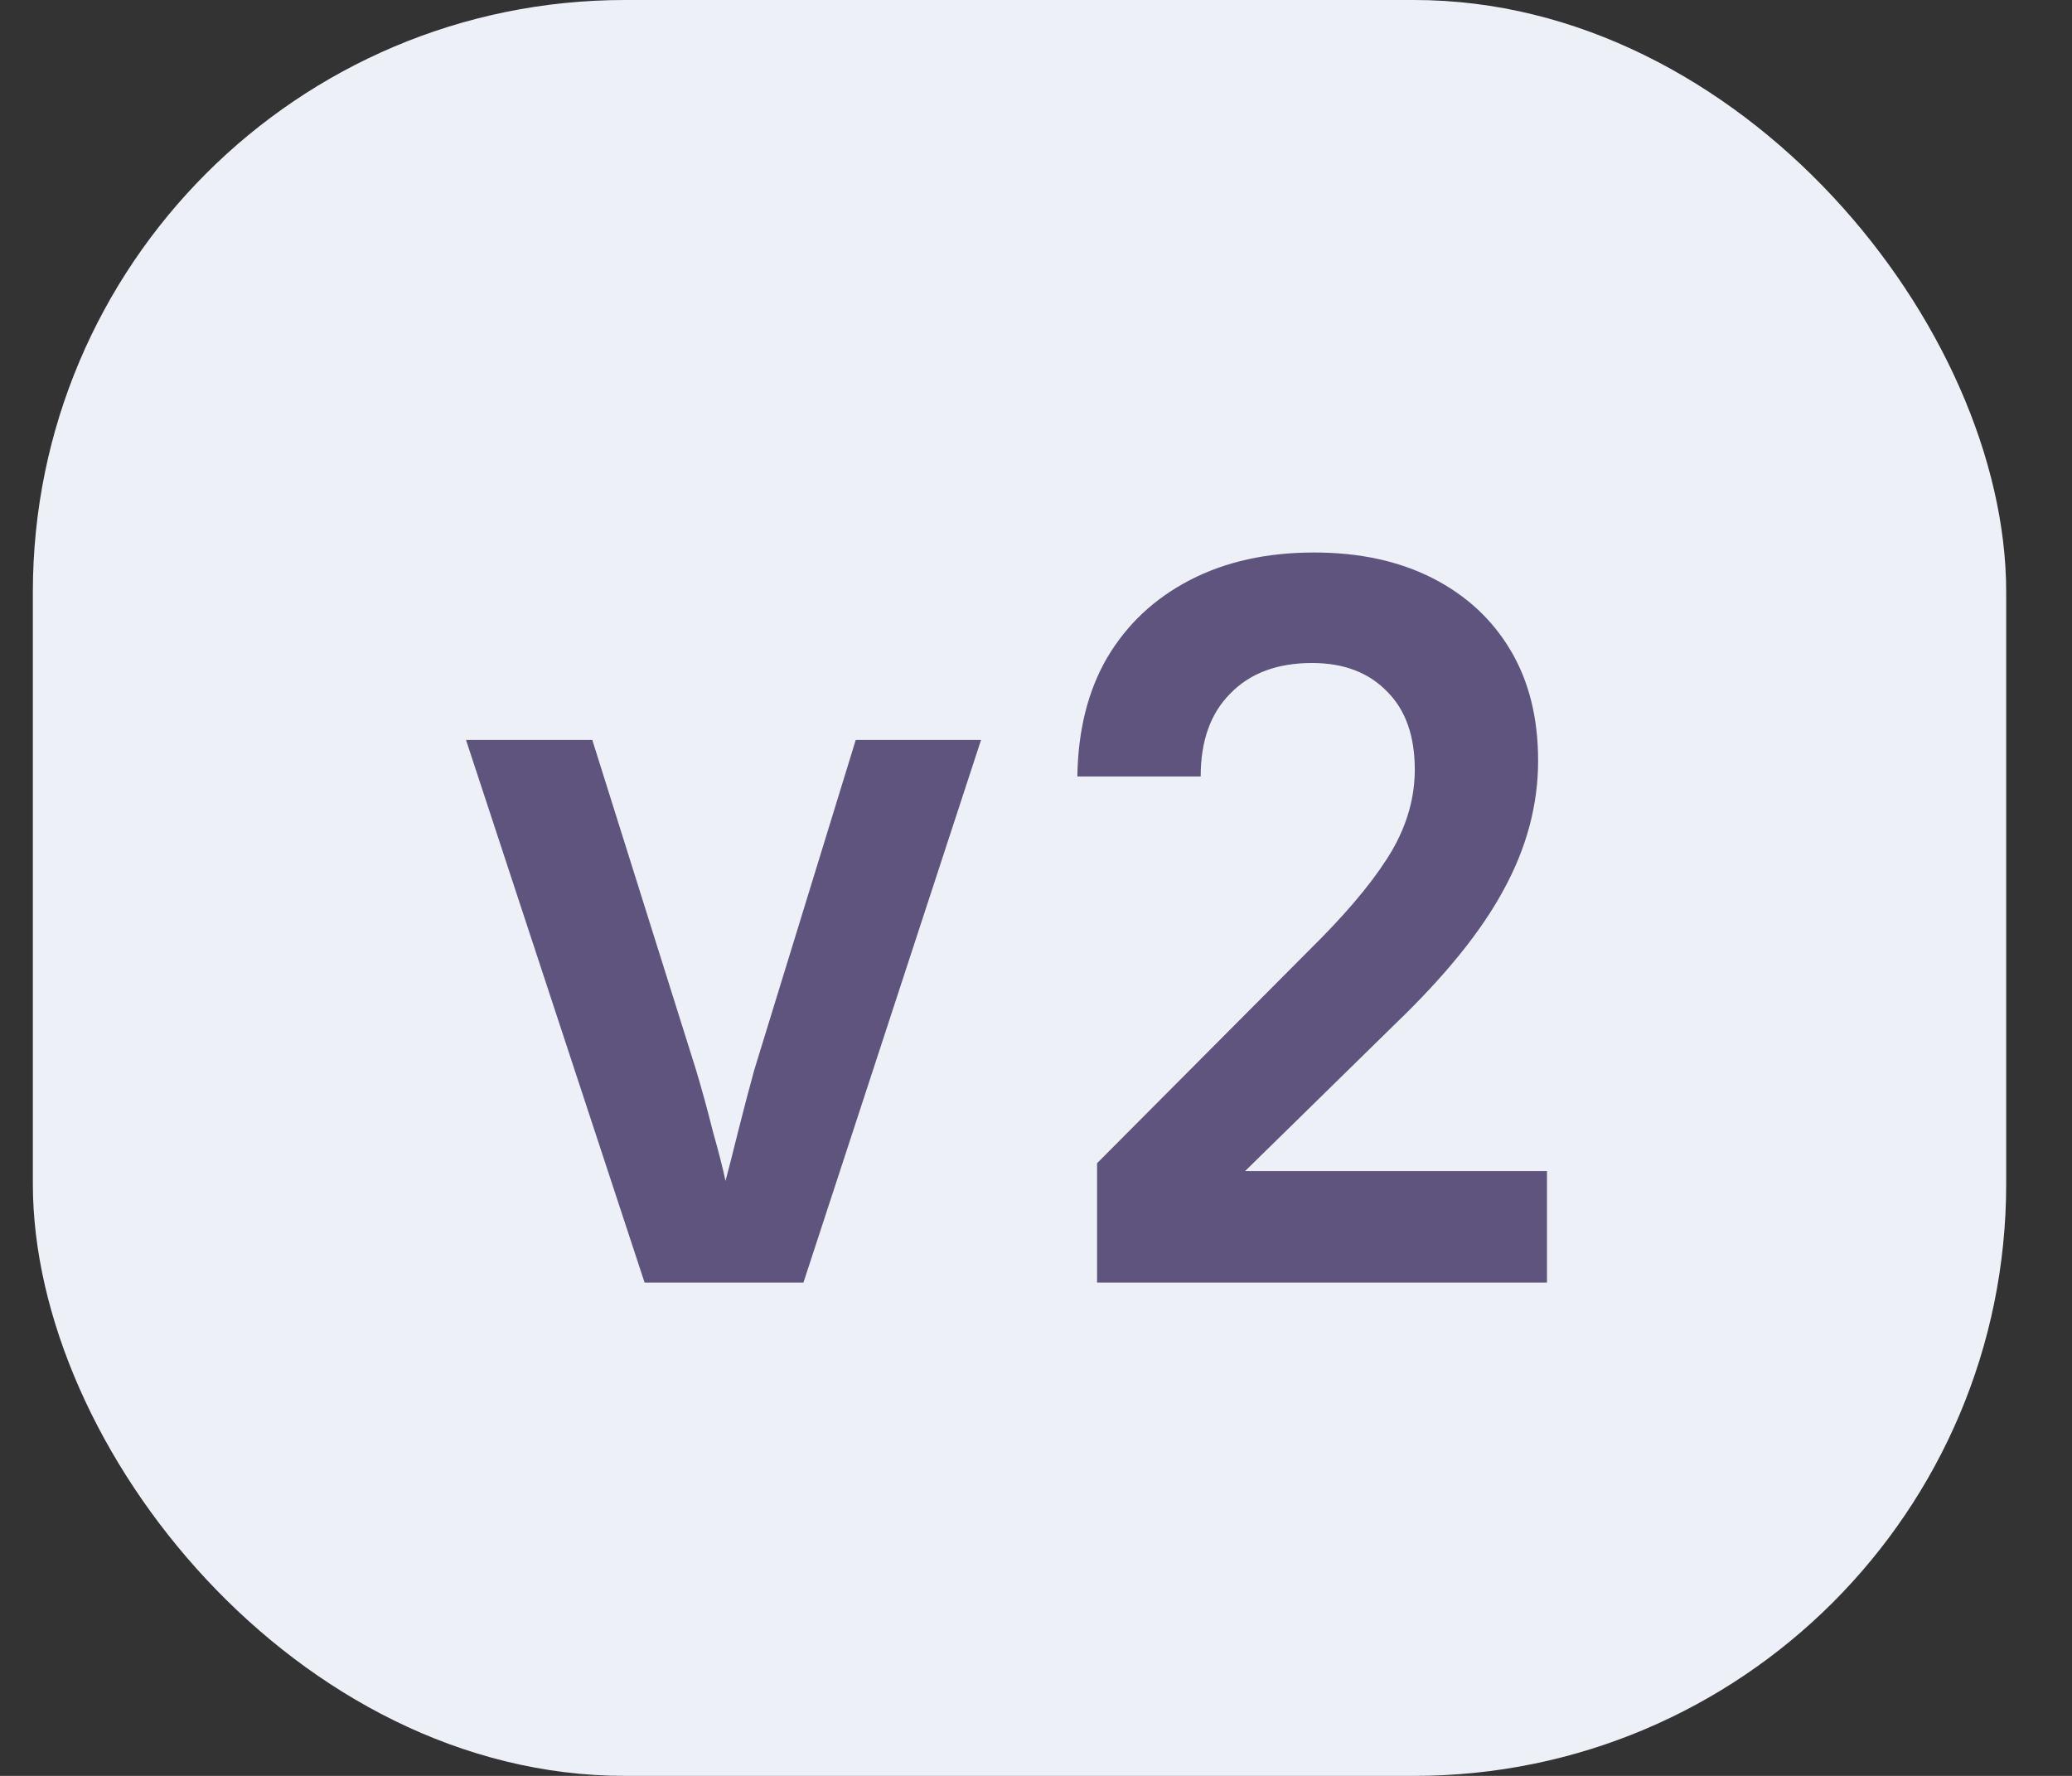 <svg width="21" height="18" viewBox="0 0 21 18" fill="none" xmlns="http://www.w3.org/2000/svg">
<rect x="0" y="0" width="21" height="18" fill="#333333" stroke="none"/>
<rect x="0.333" width="20" height="18" rx="6" fill="#EDF1F7"/>
<path d="M6.533 13L4.723 7.5H6.003L7.053 10.84C7.113 11.04 7.17 11.247 7.223 11.46C7.283 11.673 7.327 11.843 7.353 11.97C7.387 11.843 7.43 11.673 7.483 11.46C7.537 11.247 7.59 11.043 7.643 10.85L8.673 7.5H9.943L8.143 13H6.533ZM11.119 13V11.79L13.399 9.5C13.719 9.173 13.956 8.88 14.109 8.62C14.263 8.353 14.339 8.08 14.339 7.8C14.339 7.46 14.246 7.197 14.059 7.01C13.873 6.817 13.619 6.72 13.299 6.72C12.946 6.72 12.669 6.823 12.469 7.03C12.269 7.23 12.169 7.51 12.169 7.87H10.919C10.926 7.403 11.026 7.003 11.219 6.67C11.419 6.33 11.699 6.067 12.059 5.88C12.419 5.693 12.839 5.6 13.319 5.6C13.779 5.6 14.179 5.687 14.519 5.86C14.859 6.033 15.123 6.277 15.309 6.59C15.496 6.903 15.589 7.277 15.589 7.71C15.589 8.157 15.473 8.593 15.239 9.02C15.013 9.44 14.646 9.893 14.139 10.38L12.619 11.87H15.679V13H11.119Z" fill="#5F547D"/>
</svg>
